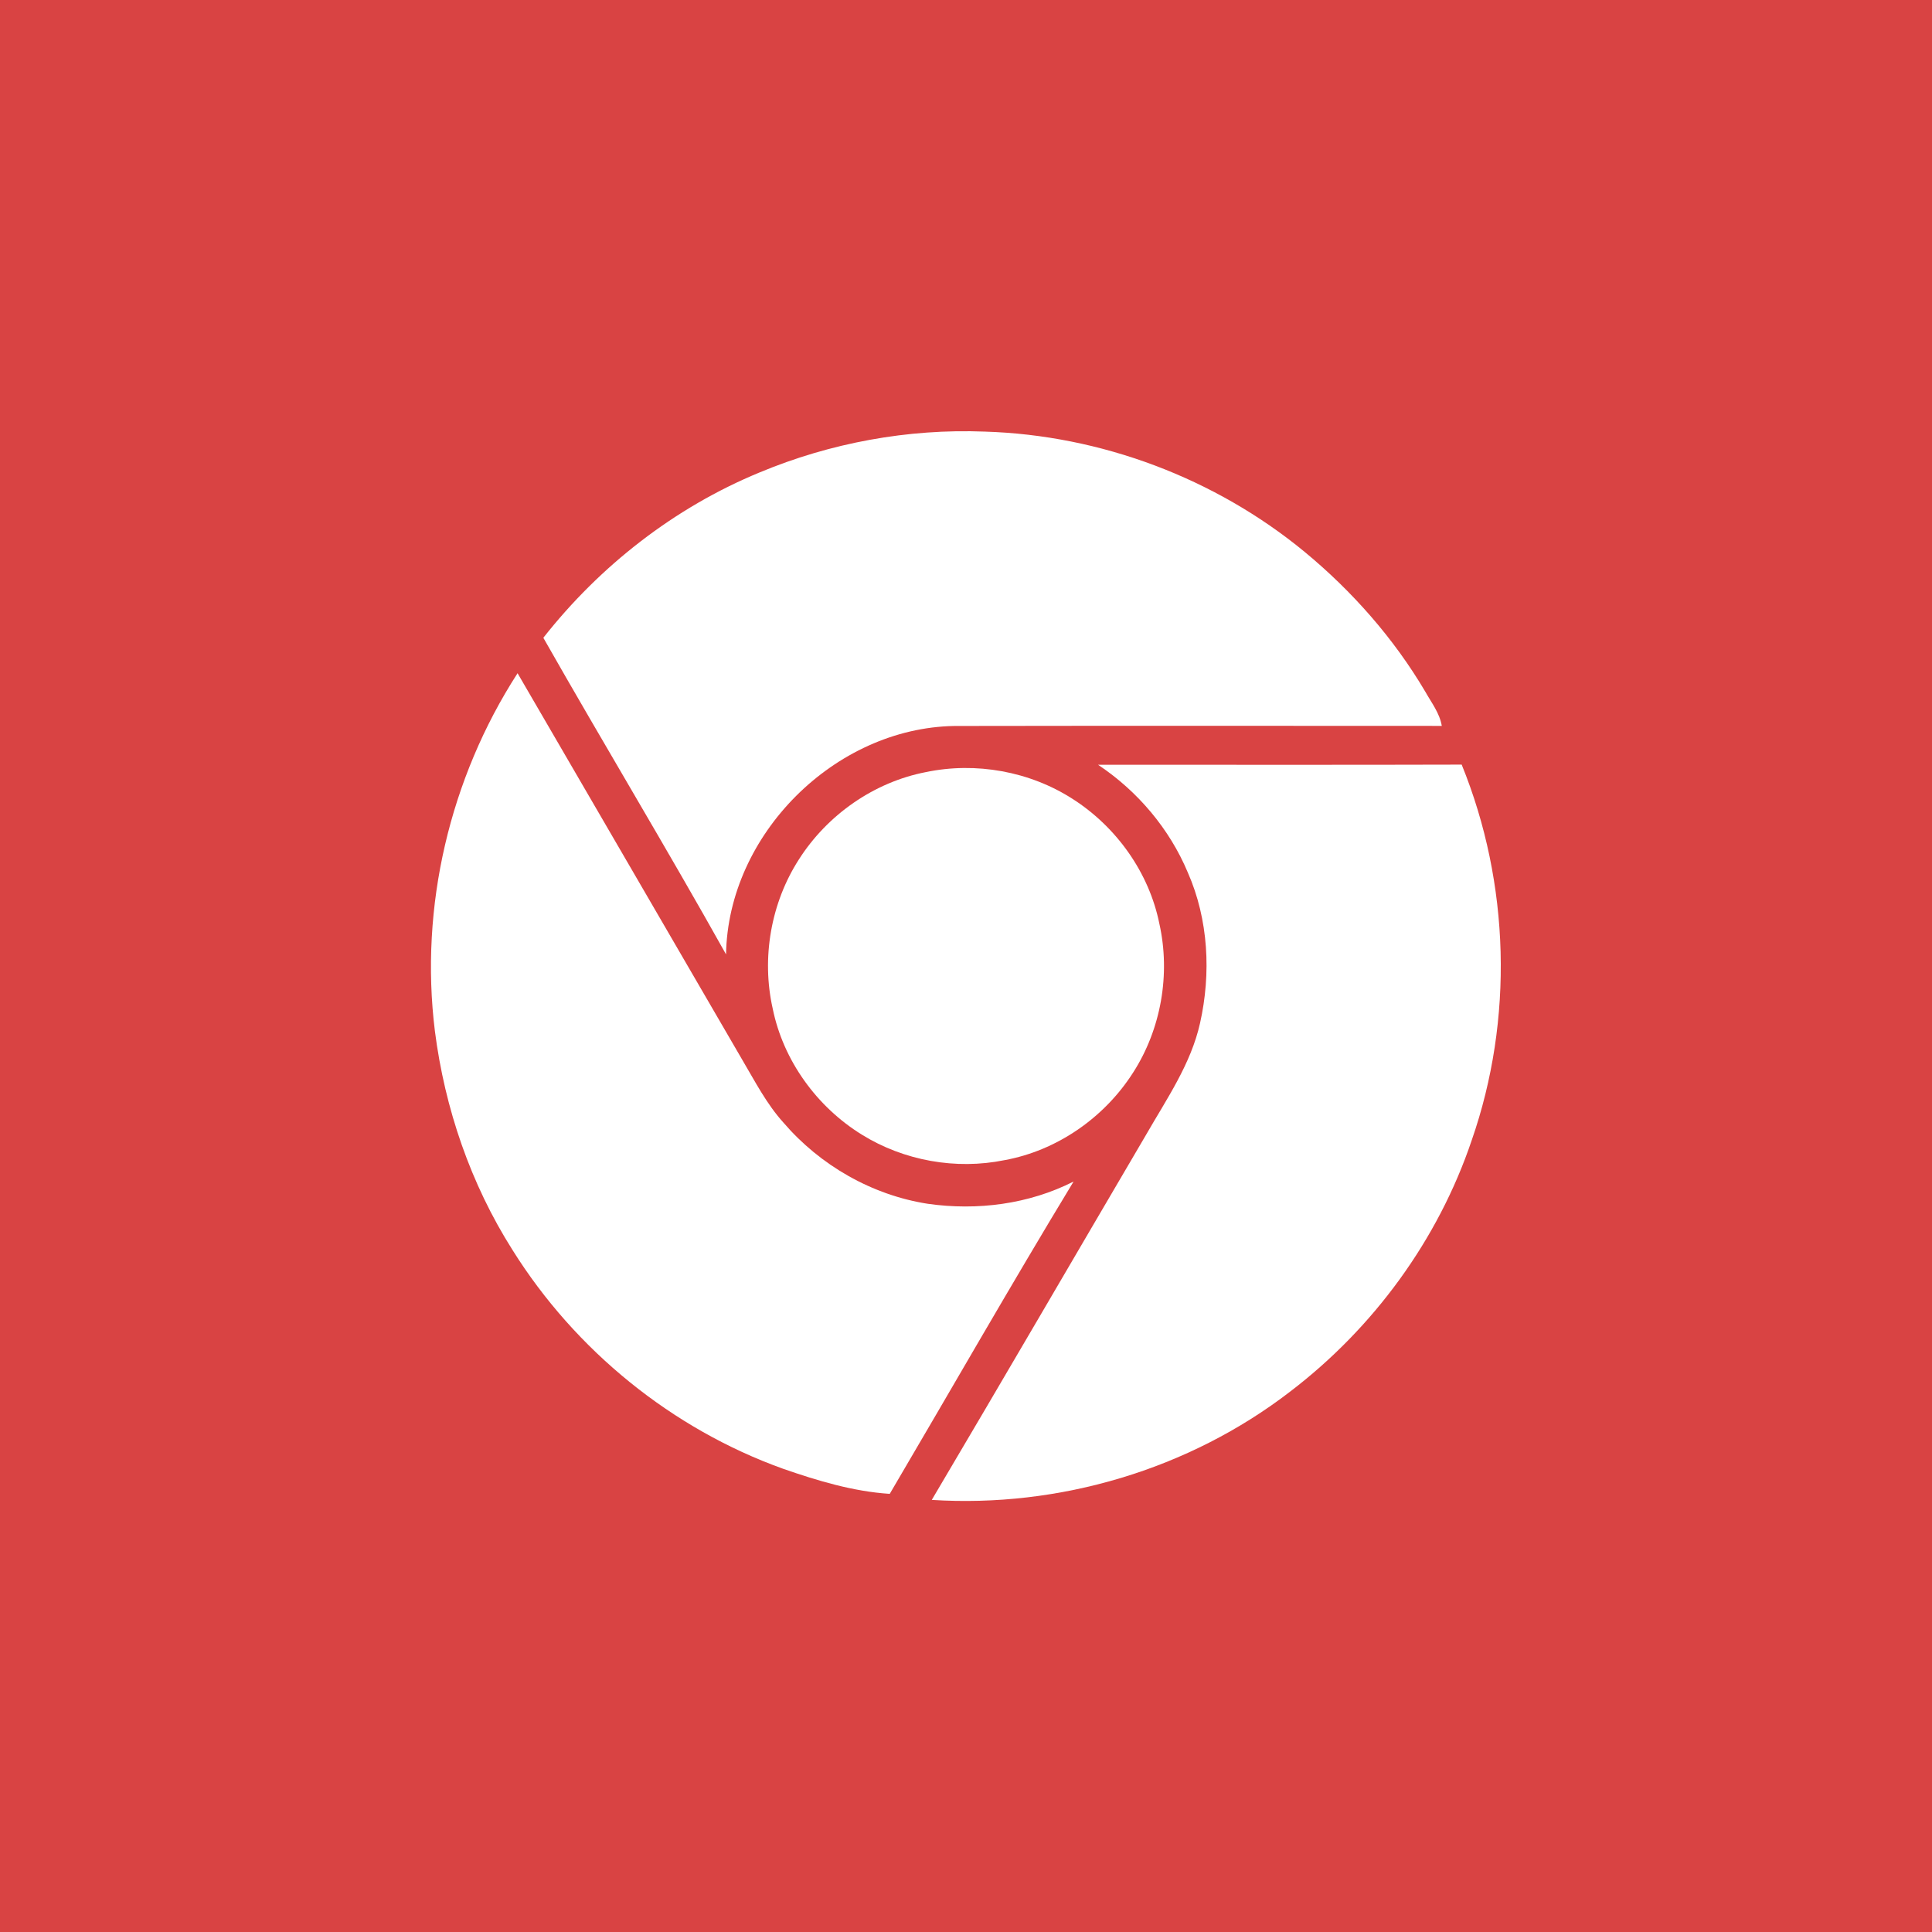 <?xml version="1.0" encoding="UTF-8" ?>
<!DOCTYPE svg PUBLIC "-//W3C//DTD SVG 1.1//EN" "http://www.w3.org/Graphics/SVG/1.1/DTD/svg11.dtd">
<svg width="512pt" height="512pt" viewBox="0 0 512 512" version="1.1" xmlns="http://www.w3.org/2000/svg">
<path fill="#d94343" opacity="1.00" d=" M 0.00 0.00 L 512.00 0.00 L 512.00 512.00 L 0.00 512.00 L 0.00 0.00 Z" />
<path fill="#ffffff" opacity="1.00" d=" M 201.23 125.23 C 220.05 117.37 240.59 113.58 260.99 114.38 C 291.71 115.32 322.02 126.70 345.75 146.26 C 358.37 156.69 369.37 169.17 377.71 183.29 C 379.35 186.22 381.52 188.97 382.09 192.37 C 339.04 192.35 295.99 192.32 252.94 192.39 C 221.20 192.91 192.92 221.17 192.41 252.92 C 176.65 224.74 159.94 197.09 143.99 169.02 C 159.00 149.94 178.75 134.51 201.23 125.23 Z" />
<path fill="#ffffff" opacity="1.00" d=" M 115.25 273.23 C 111.17 240.32 119.19 206.24 137.16 178.41 C 157.07 212.62 176.93 246.85 196.83 281.07 C 200.16 286.71 203.19 292.60 207.61 297.49 C 217.34 308.84 231.10 316.72 245.89 319.02 C 258.98 320.88 272.65 319.14 284.51 313.12 C 267.91 340.48 252.03 368.30 235.79 395.89 C 226.11 395.26 216.68 392.42 207.56 389.25 C 178.05 378.67 152.43 357.81 135.82 331.26 C 124.73 313.77 117.87 293.74 115.25 273.23 Z" />
<path fill="#ffffff" opacity="1.00" d=" M 290.99 202.67 C 323.12 202.65 355.24 202.73 387.36 202.63 C 400.16 234.08 401.18 270.14 390.01 302.21 C 381.12 328.56 363.99 351.94 341.91 368.78 C 315.09 389.44 280.67 399.64 246.93 397.49 C 265.98 365.30 284.78 332.98 303.72 300.73 C 309.17 291.24 315.59 282.01 318.02 271.16 C 320.98 257.97 320.27 243.70 314.79 231.24 C 309.93 219.63 301.46 209.63 290.99 202.67 Z" />
<path fill="#ffffff" opacity="1.00" d=" M 245.35 204.62 C 258.60 201.84 272.91 204.41 284.30 211.75 C 295.88 219.16 304.51 231.25 307.24 244.78 C 310.24 258.18 307.70 272.76 300.25 284.30 C 292.65 296.20 280.09 304.94 266.16 307.46 C 253.33 310.07 239.54 307.60 228.41 300.70 C 216.48 293.34 207.56 281.05 204.77 267.26 C 201.76 253.86 204.29 239.27 211.74 227.72 C 219.25 215.95 231.60 207.28 245.35 204.62 Z" />
</svg>
